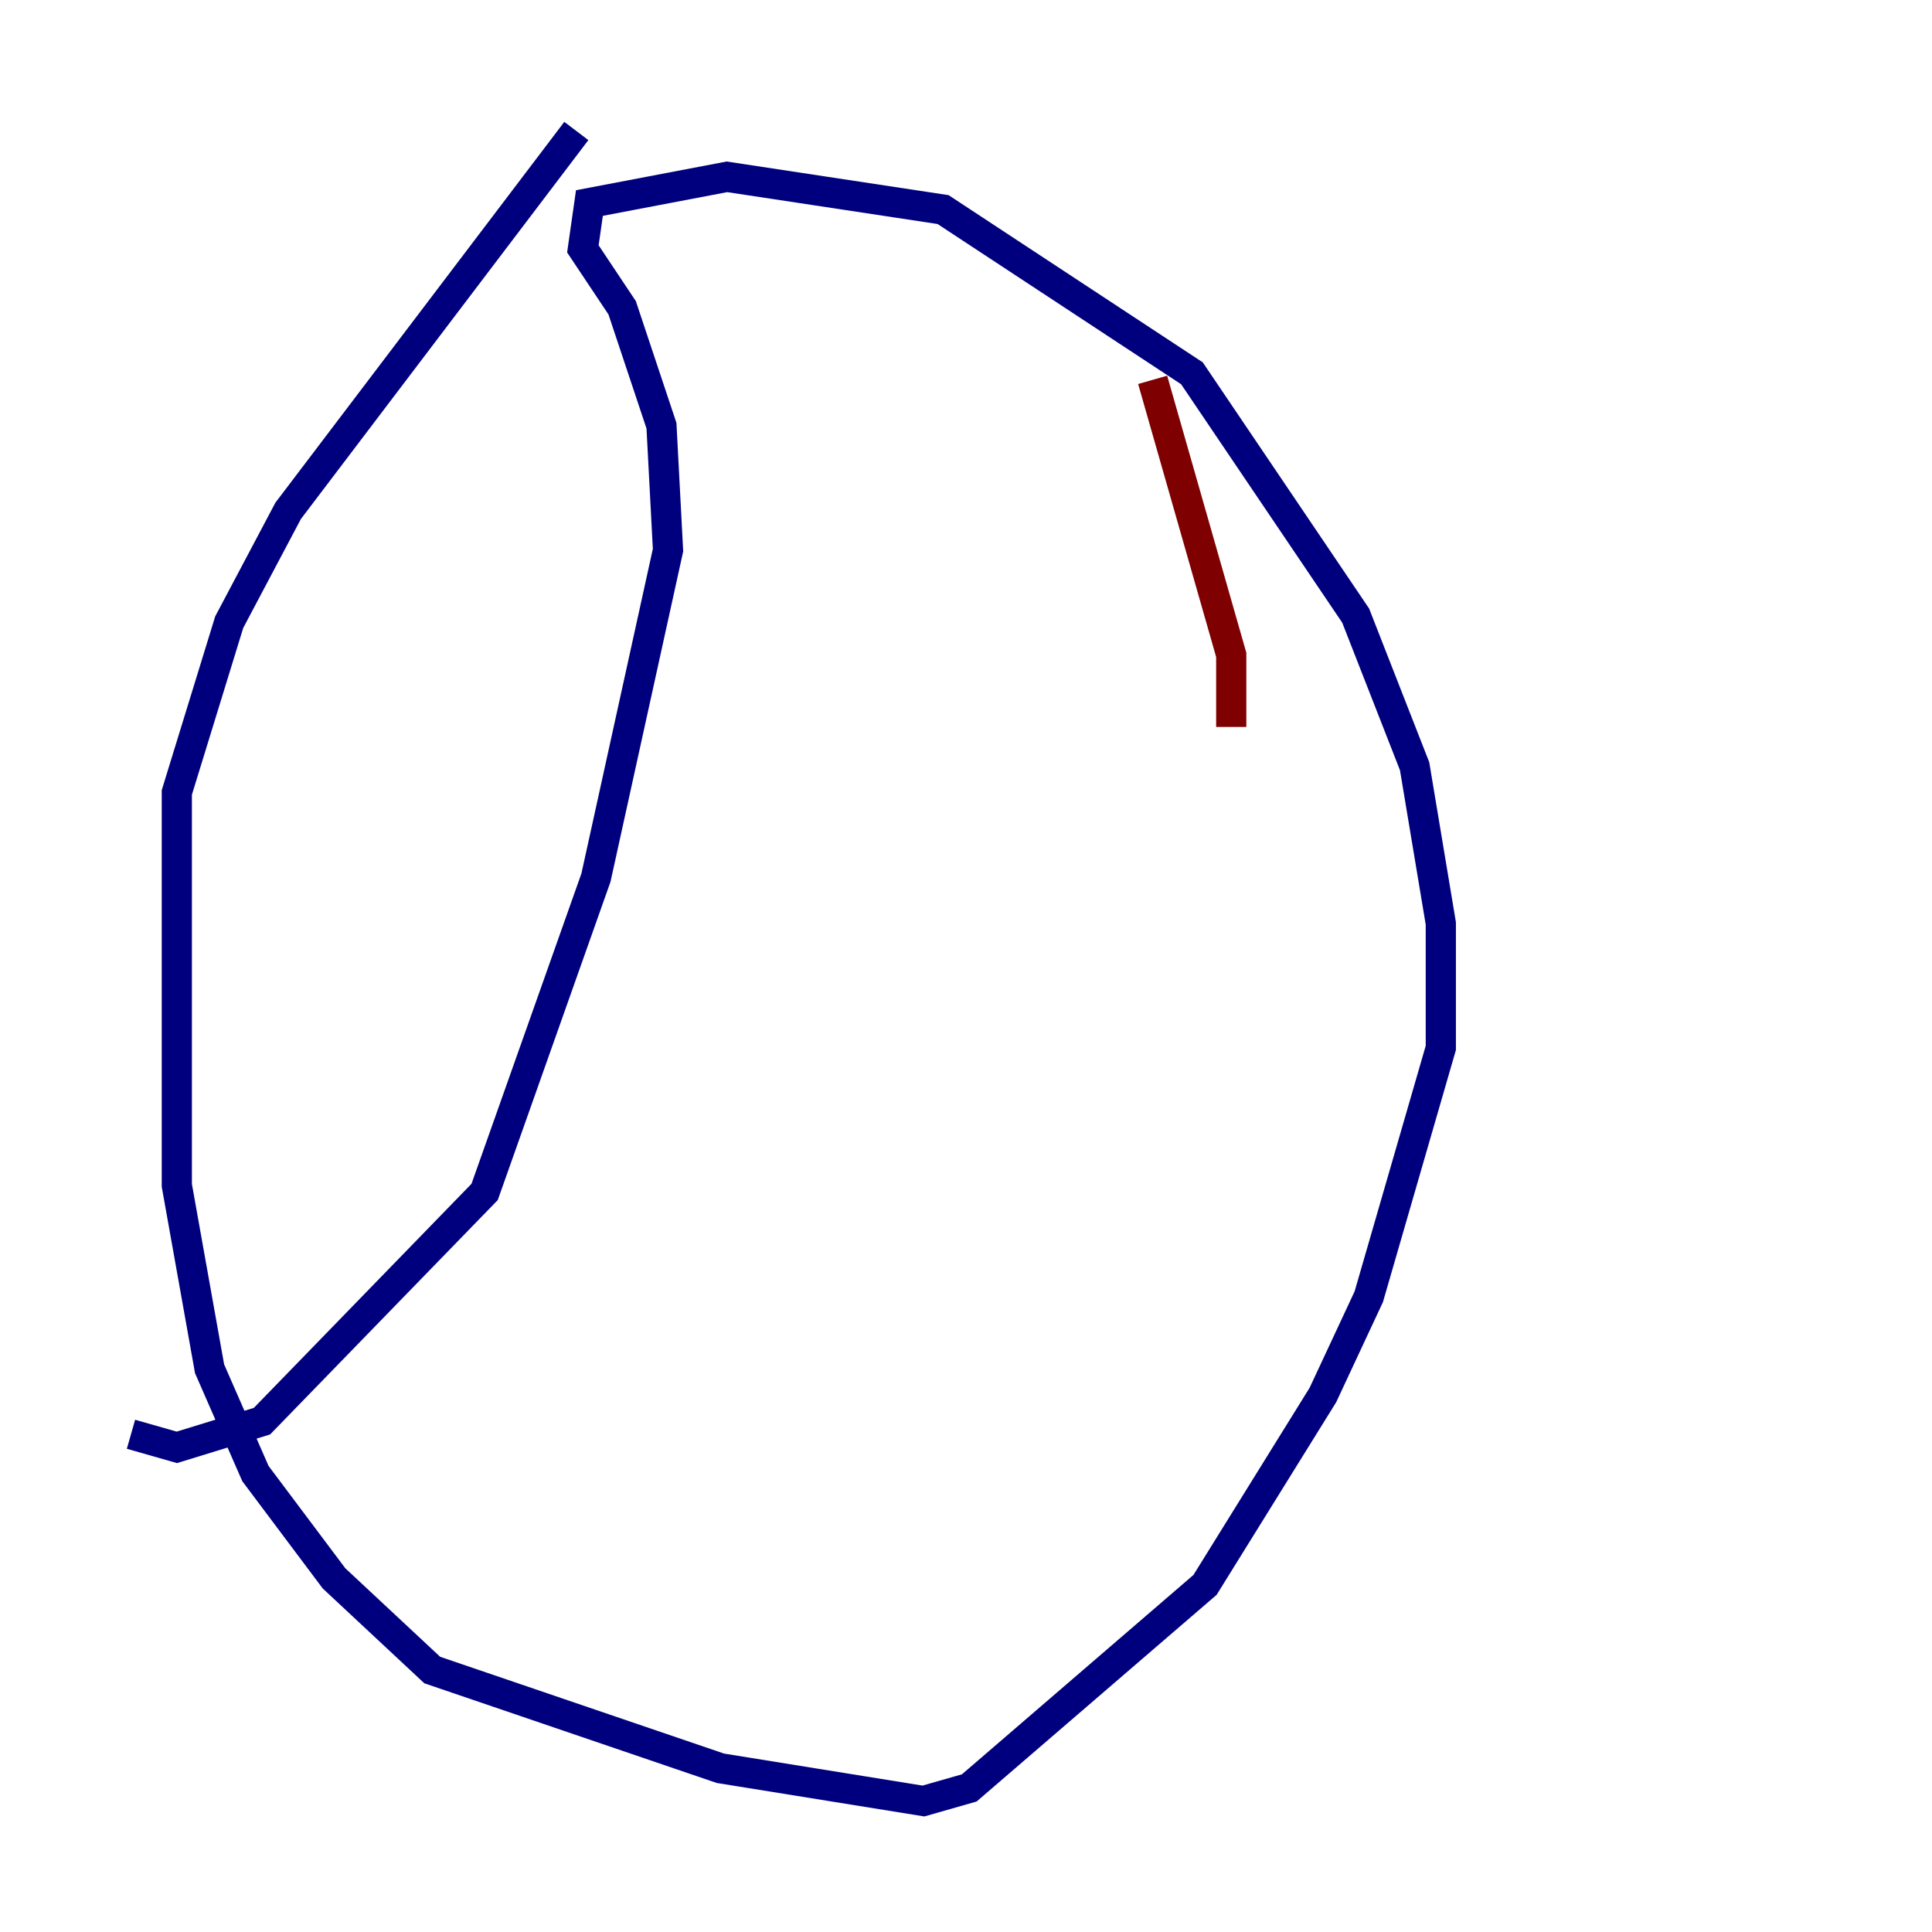 <?xml version="1.0" encoding="utf-8" ?>
<svg baseProfile="tiny" height="128" version="1.2" viewBox="0,0,128,128" width="128" xmlns="http://www.w3.org/2000/svg" xmlns:ev="http://www.w3.org/2001/xml-events" xmlns:xlink="http://www.w3.org/1999/xlink"><defs /><polyline fill="none" points="38.183,8.678 19.091,33.844 15.186,41.22 11.715,52.502 11.715,78.536 13.885,90.685 16.922,97.627 22.129,104.57 28.637,110.644 47.729,117.153 61.18,119.322 64.217,118.454 79.837,105.003 87.647,92.42 90.685,85.912 95.458,69.424 95.458,61.18 93.722,50.766 89.817,40.786 78.969,24.732 62.481,13.885 48.163,11.715 39.051,13.451 38.617,16.488 41.22,20.393 43.824,28.203 44.258,36.447 39.485,58.142 32.108,78.969 17.356,94.156 11.715,95.891 8.678,95.024" stroke="#00007f" stroke-width="2" /><polyline fill="none" points="76.366,25.166 81.573,43.39 81.573,48.163" stroke="#7f0000" stroke-width="2" /></svg>